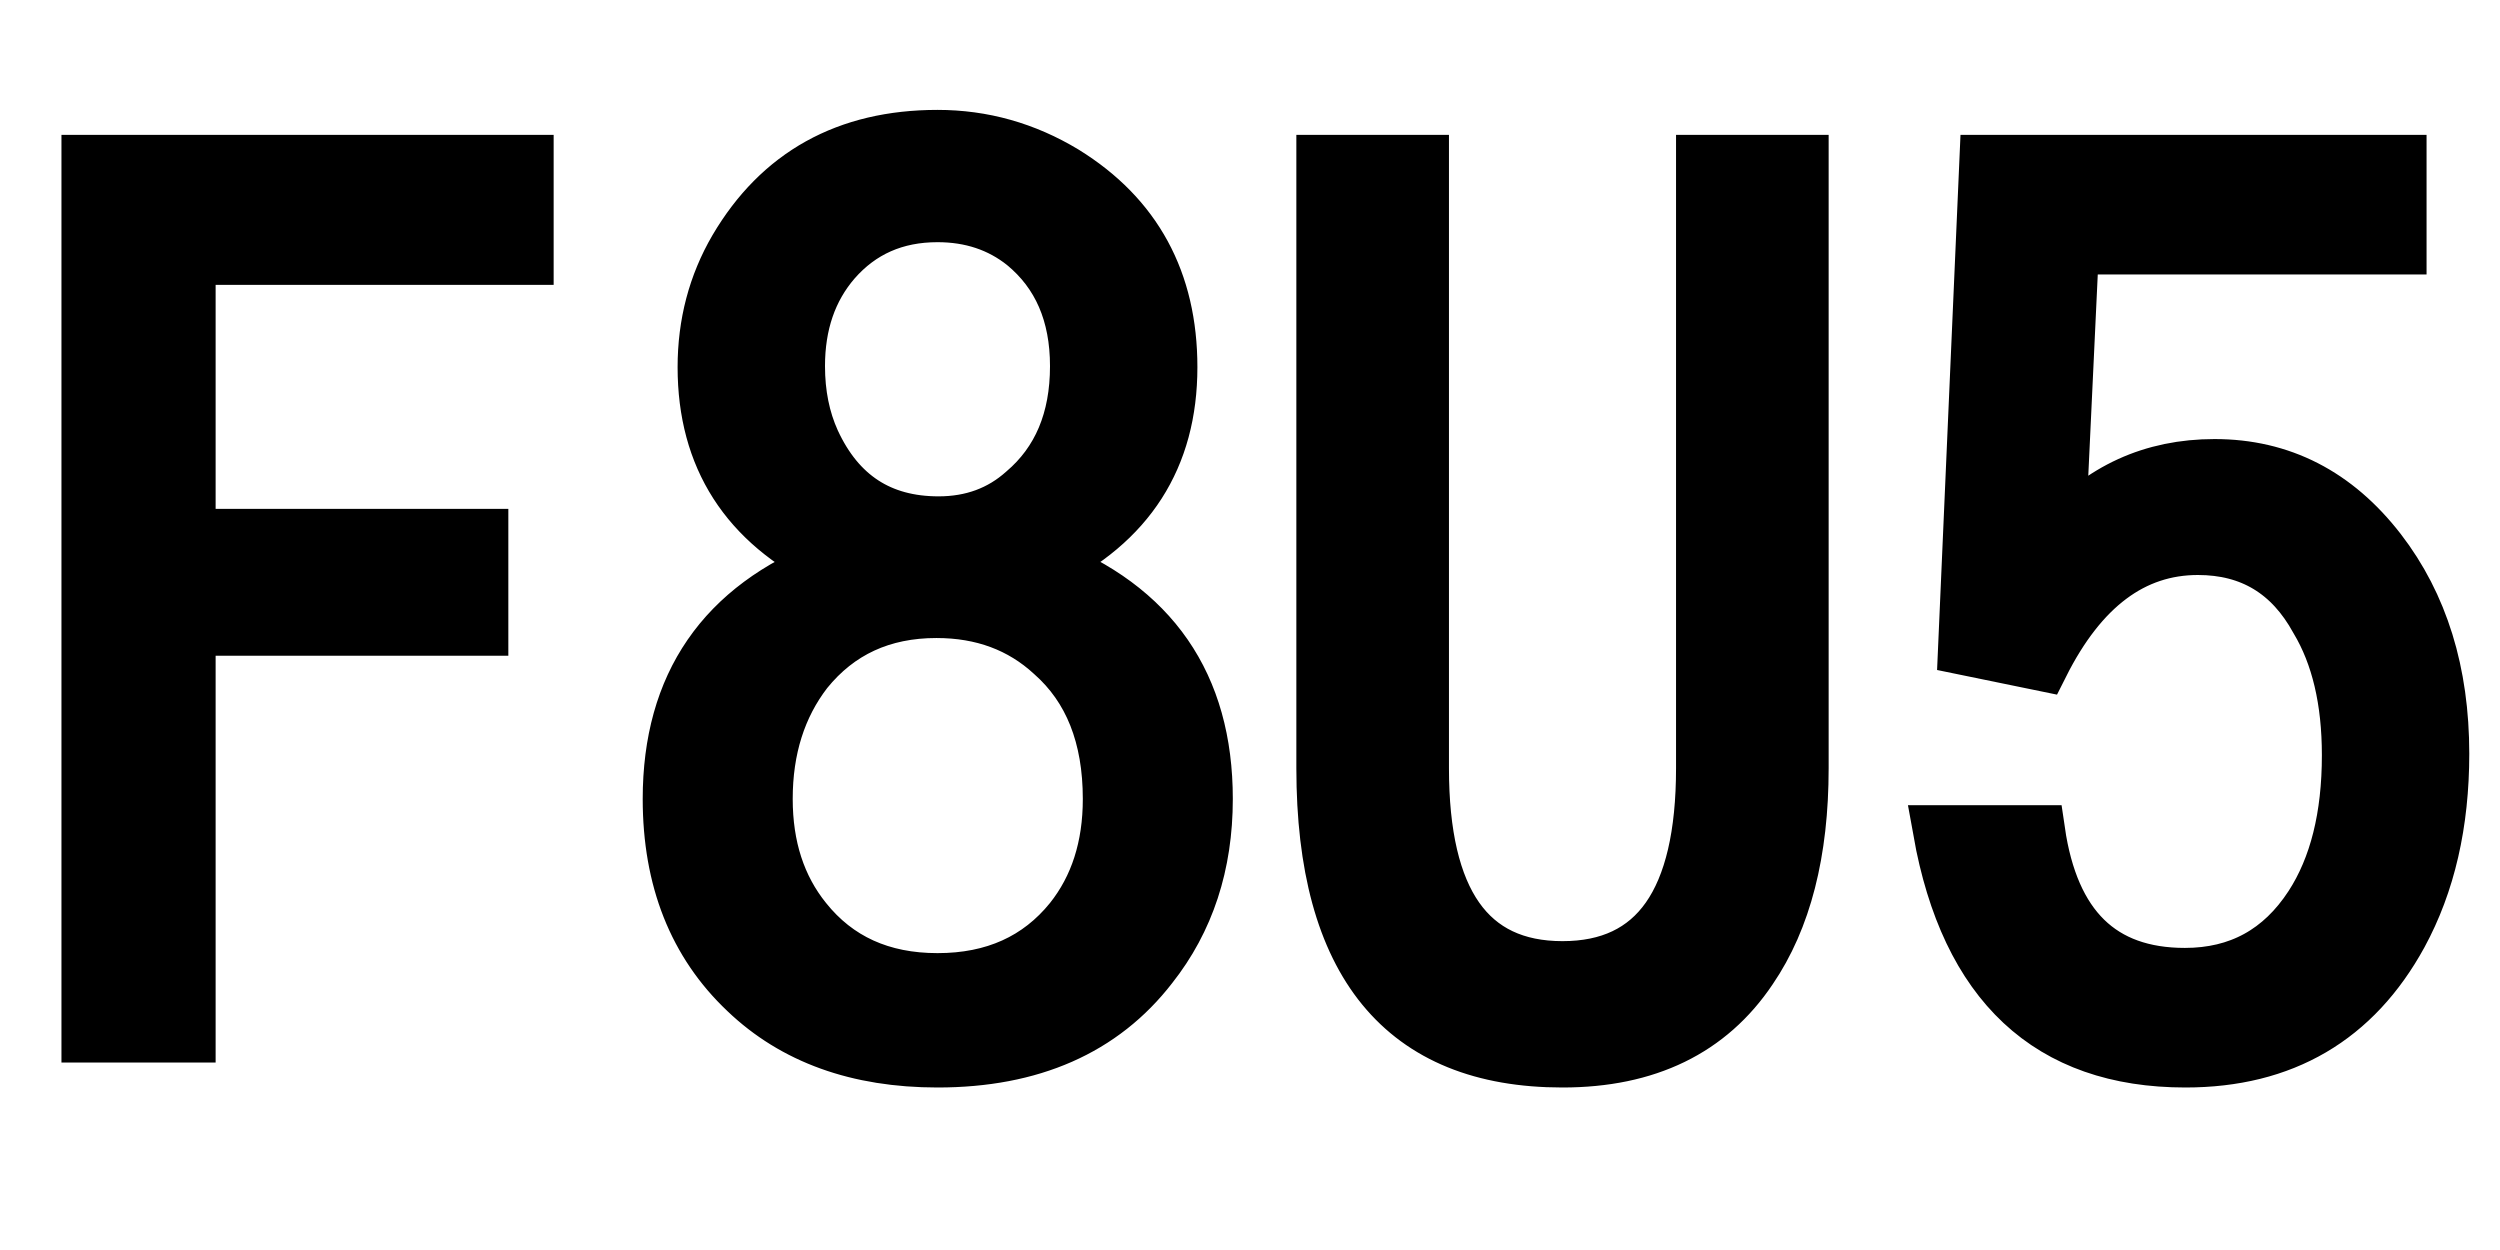 <svg xmlns="http://www.w3.org/2000/svg" xmlns:xlink="http://www.w3.org/1999/xlink" width="48" height="24"><path fill="black" stroke="black" d="M1.68 19.90L1.68 3.09L10.13 3.09L10.13 4.97L3.64 4.97L3.64 10.27L9.26 10.27L9.26 12.09L3.64 12.09L3.64 19.90L1.68 19.90ZM15.94 10.84L15.94 10.84Q13.51 9.66 13.51 7.05L13.51 7.05Q13.51 5.80 14.11 4.77L14.11 4.77Q15.38 2.61 18 2.61L18 2.61Q19.31 2.61 20.45 3.30L20.45 3.30Q22.49 4.56 22.49 7.05L22.49 7.05Q22.49 9.66 20.06 10.84L20.06 10.84Q23.17 12.04 23.17 15.34L23.17 15.34Q23.17 17.23 22.11 18.57L22.11 18.57Q20.71 20.38 18 20.38L18 20.38Q15.70 20.38 14.31 19.05L14.31 19.05Q12.84 17.66 12.84 15.34L12.84 15.34Q12.84 12.04 15.94 10.84ZM18 4.15L18 4.15Q16.79 4.15 16.03 5.02L16.03 5.02Q15.34 5.82 15.34 7.03L15.34 7.03Q15.34 7.83 15.63 8.47L15.63 8.47Q16.35 10.03 18.02 10.03L18.02 10.03Q18.98 10.03 19.65 9.43L19.65 9.43Q20.66 8.57 20.66 7.03L20.66 7.03Q20.66 5.53 19.65 4.70L19.65 4.70Q18.96 4.15 18 4.15ZM17.98 11.75L17.98 11.75Q16.42 11.75 15.49 12.90L15.49 12.90Q14.72 13.90 14.72 15.34L14.72 15.34Q14.72 16.72 15.47 17.65L15.47 17.65Q16.39 18.80 18 18.80L18 18.80Q19.62 18.80 20.55 17.65L20.55 17.65Q21.29 16.72 21.29 15.34L21.29 15.34Q21.29 13.54 20.19 12.57L20.19 12.57Q19.30 11.75 17.98 11.75ZM25.39 14.75L25.39 3.09L27.32 3.09L27.32 14.75Q27.32 18.57 30 18.57L30 18.57Q32.68 18.57 32.68 14.75L32.68 14.75L32.68 3.09L34.61 3.09L34.61 14.75Q34.61 17.17 33.62 18.62L33.62 18.62Q32.44 20.38 30 20.38L30 20.38Q25.39 20.38 25.39 14.75L25.39 14.75ZM37.71 12.46L38.12 3.09L46.09 3.09L46.09 4.77L39.80 4.77L39.54 10.29Q40.72 8.93 42.52 8.93L42.52 8.93Q44.44 8.93 45.70 10.56L45.70 10.56Q46.91 12.13 46.91 14.47L46.91 14.47Q46.91 16.48 46.11 17.95L46.11 17.95Q44.78 20.38 41.96 20.38L41.96 20.38Q38.02 20.38 37.23 15.96L37.23 15.96L39.15 15.96Q39.55 18.70 41.95 18.70L41.95 18.70Q43.50 18.70 44.36 17.38L44.36 17.38Q45.08 16.27 45.08 14.50L45.08 14.50Q45.08 12.93 44.47 11.91L44.47 11.91Q43.72 10.54 42.20 10.54L42.20 10.54Q40.34 10.54 39.22 12.77L39.22 12.77L37.71 12.46Z"/></svg>